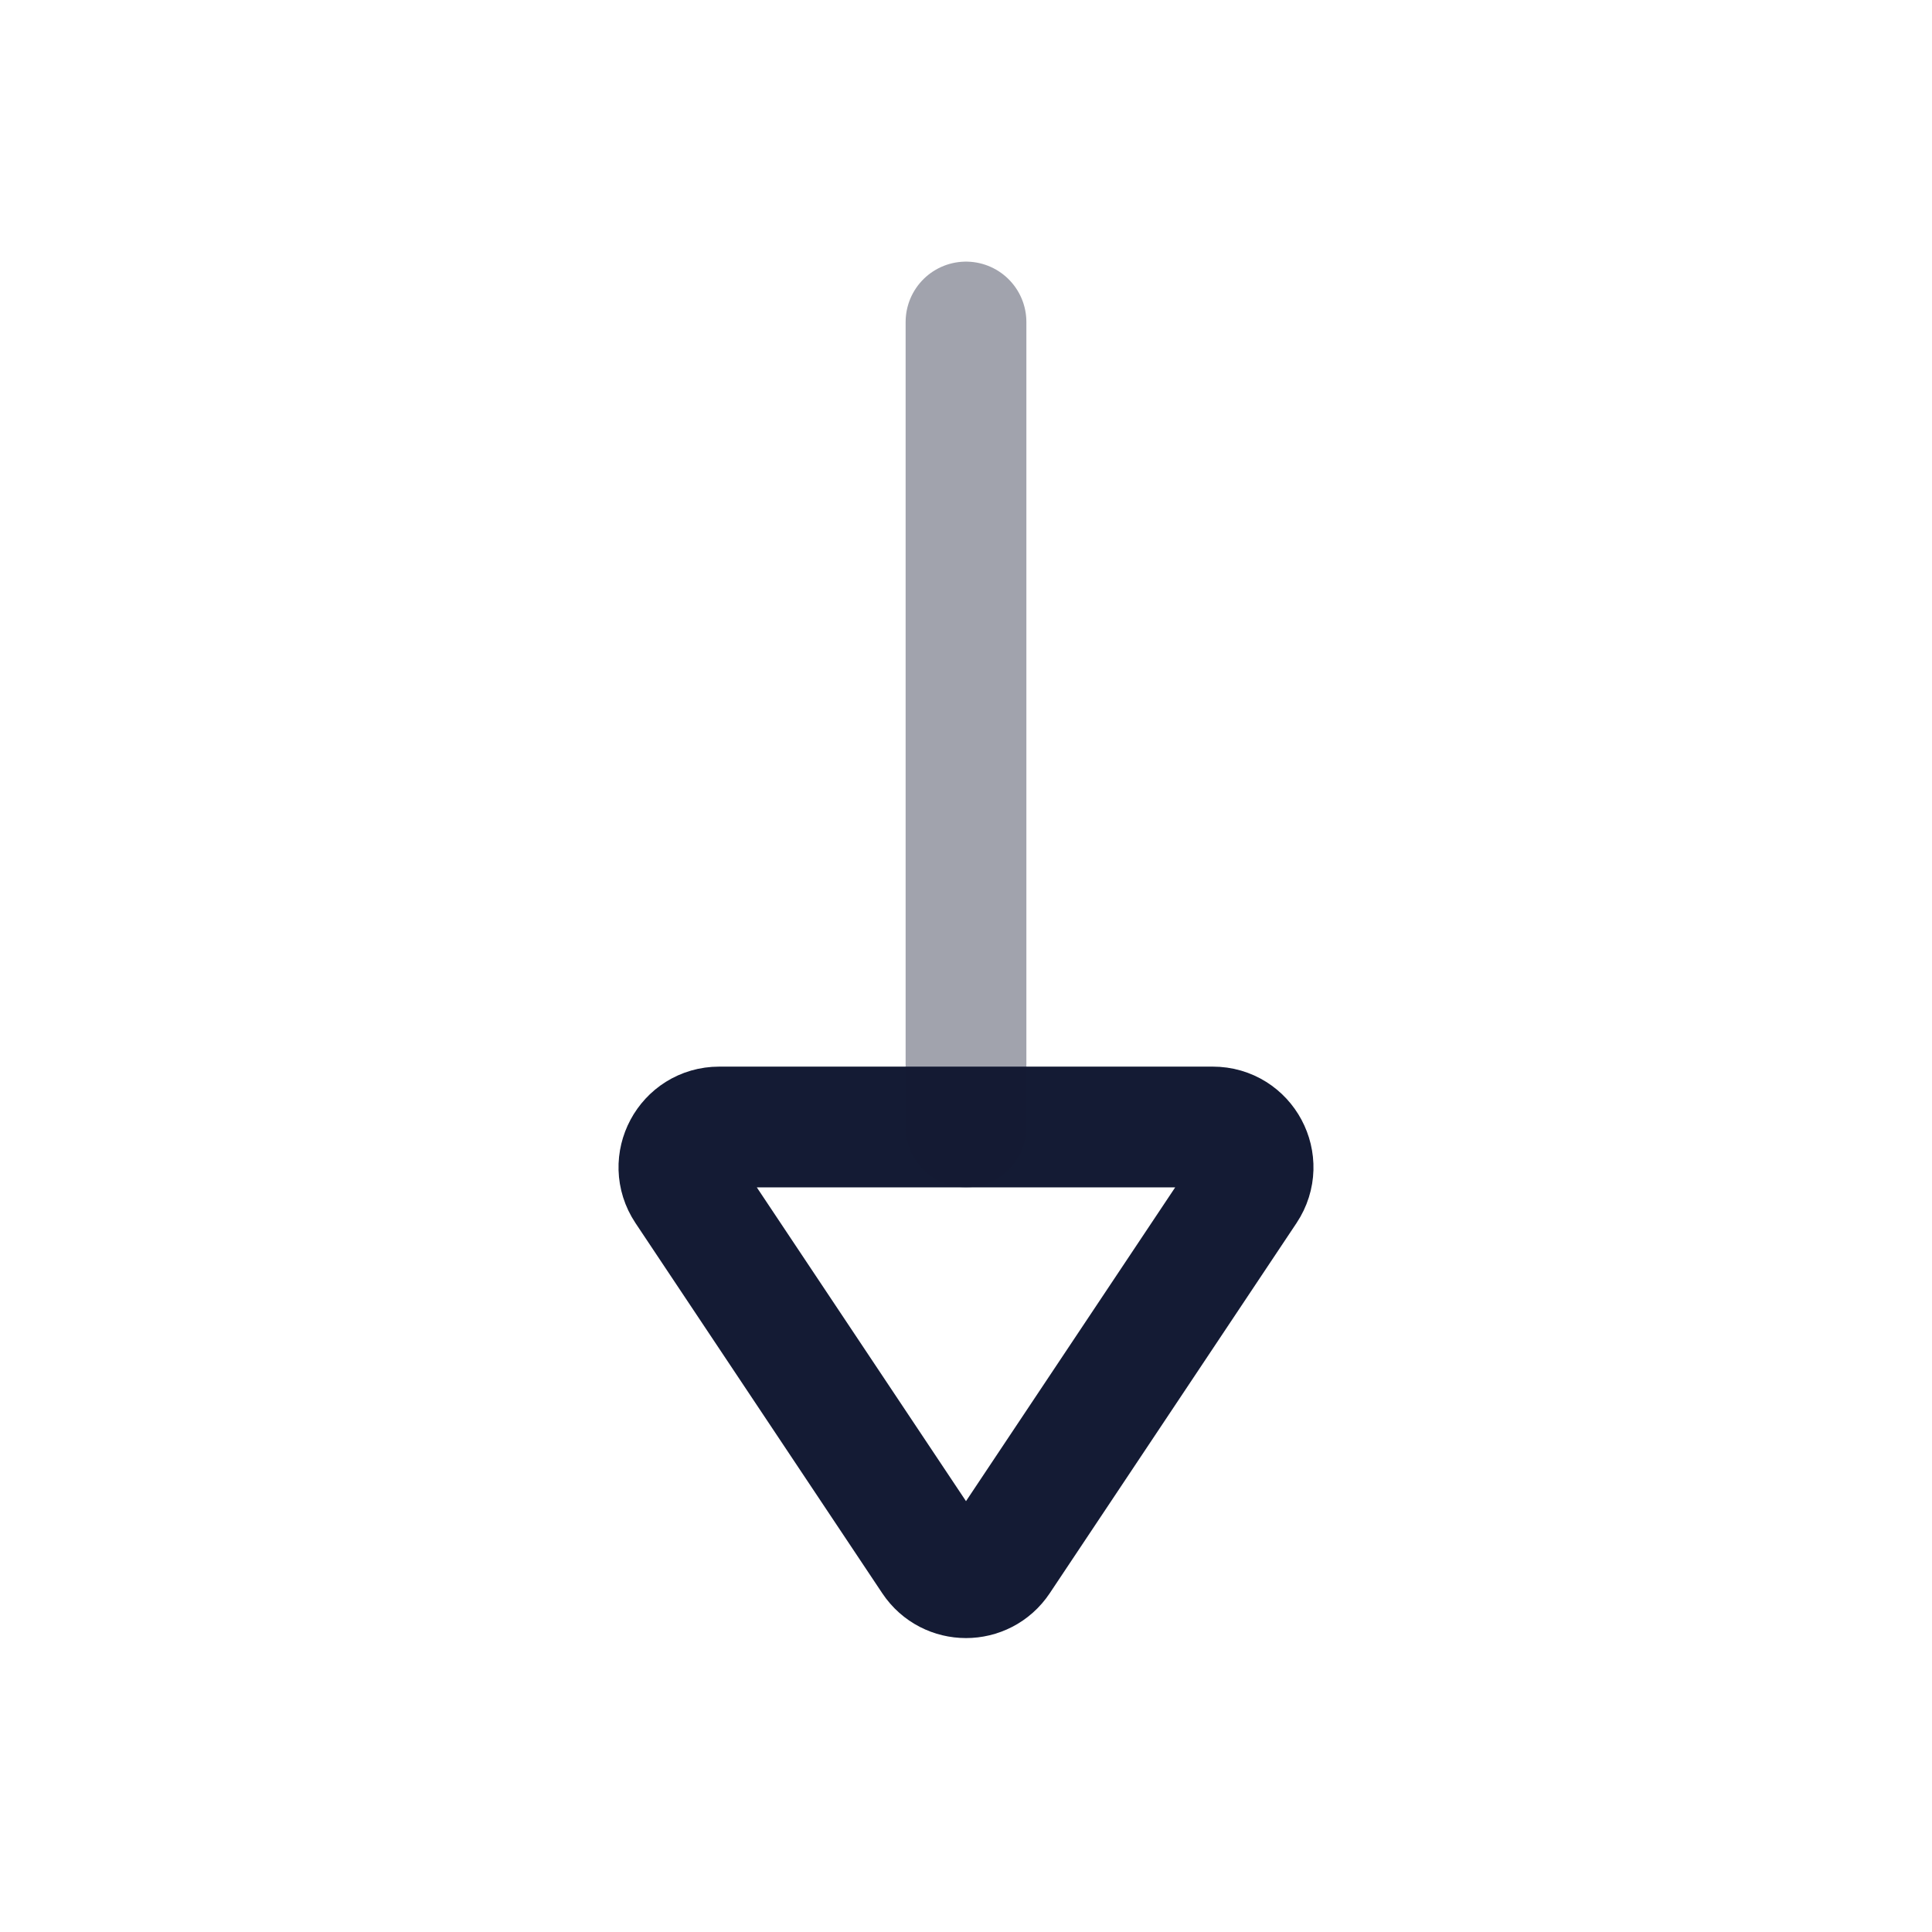 <svg width="24" height="24" viewBox="0 0 24 24" fill="none" xmlns="http://www.w3.org/2000/svg">
<path d="M15.066 14H8.934C8.535 14 8.297 14.445 8.518 14.777L11.584 19.376C11.782 19.673 12.218 19.673 12.416 19.376L15.482 14.777C15.703 14.445 15.465 14 15.066 14Z" stroke="#141B34" stroke-width="1.5" stroke-linecap="round" stroke-linejoin="round"/>
<path opacity="0.4" d="M12 14L12 4" stroke="#141B34" stroke-width="1.5" stroke-linecap="round" stroke-linejoin="round"/>
</svg>
